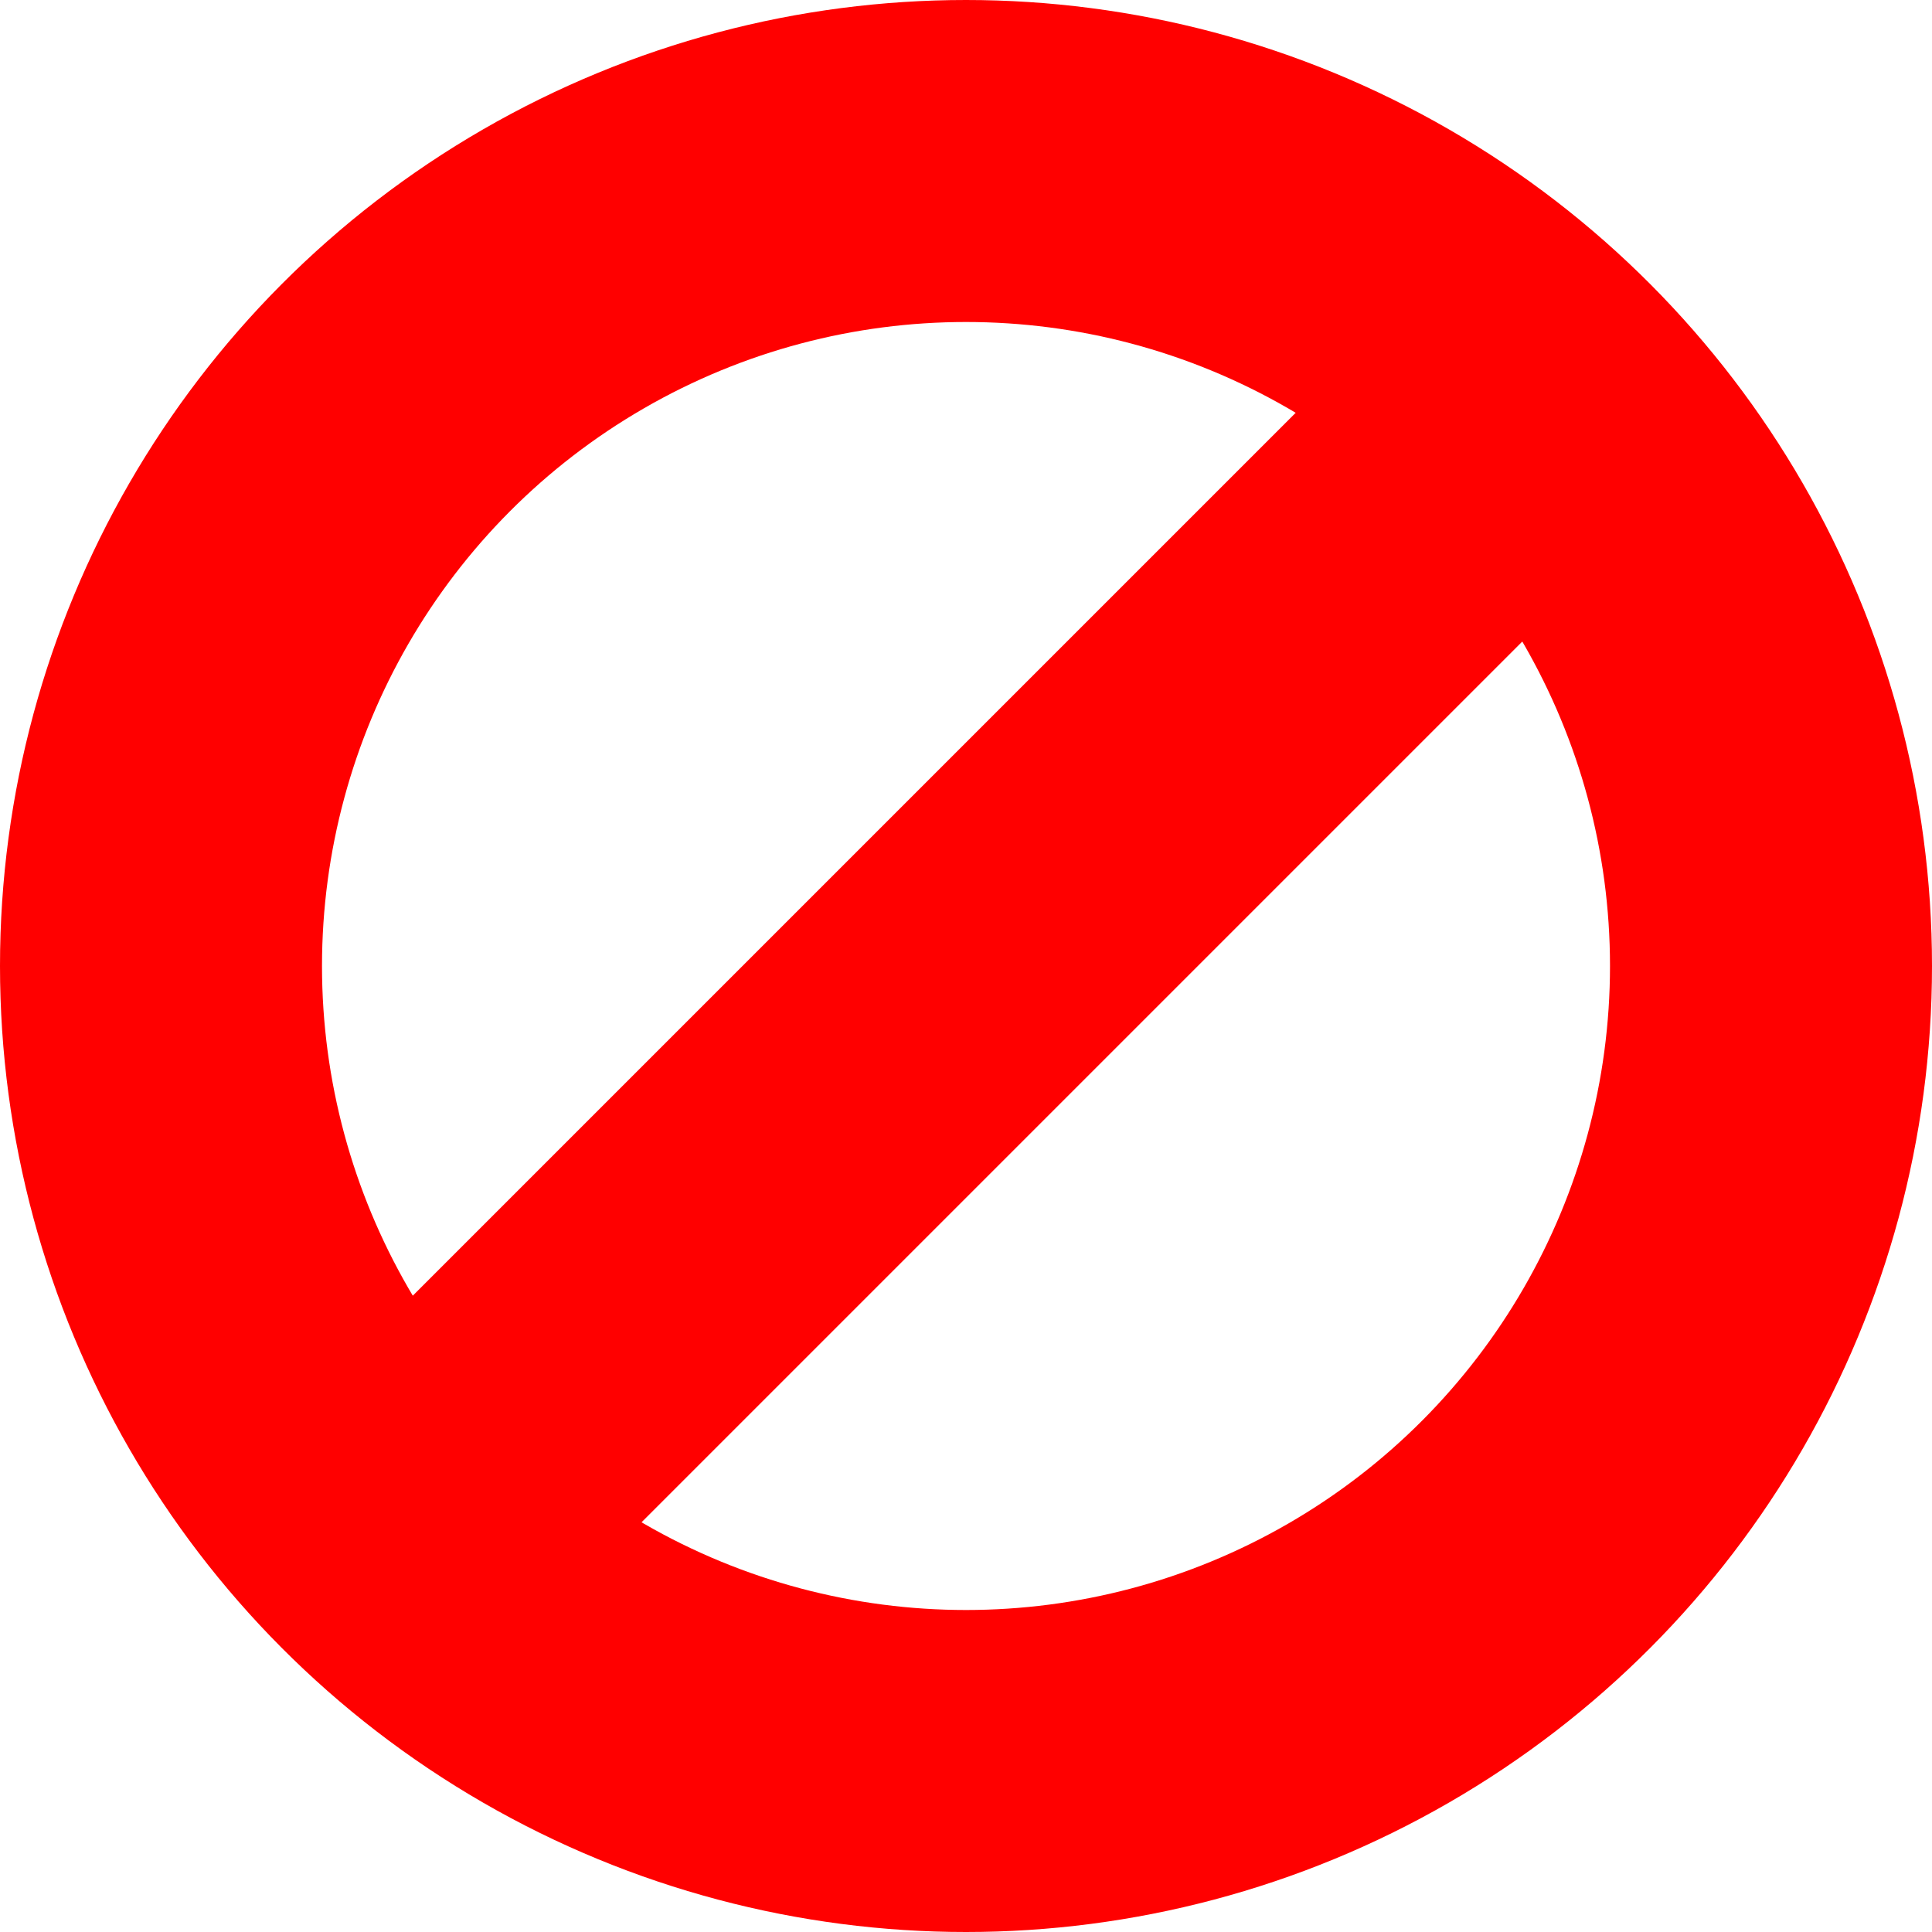 <svg width="150" height="150" viewBox="0 0 150 150" fill="none" xmlns="http://www.w3.org/2000/svg">
<circle cx="75" cy="75" r="62.5" stroke="#FF0000" stroke-width="25"/>
<line x1="25.161" y1="125.161" x2="124.161" y2="26.161" stroke="#FF0000" stroke-width="25"/>
</svg>
